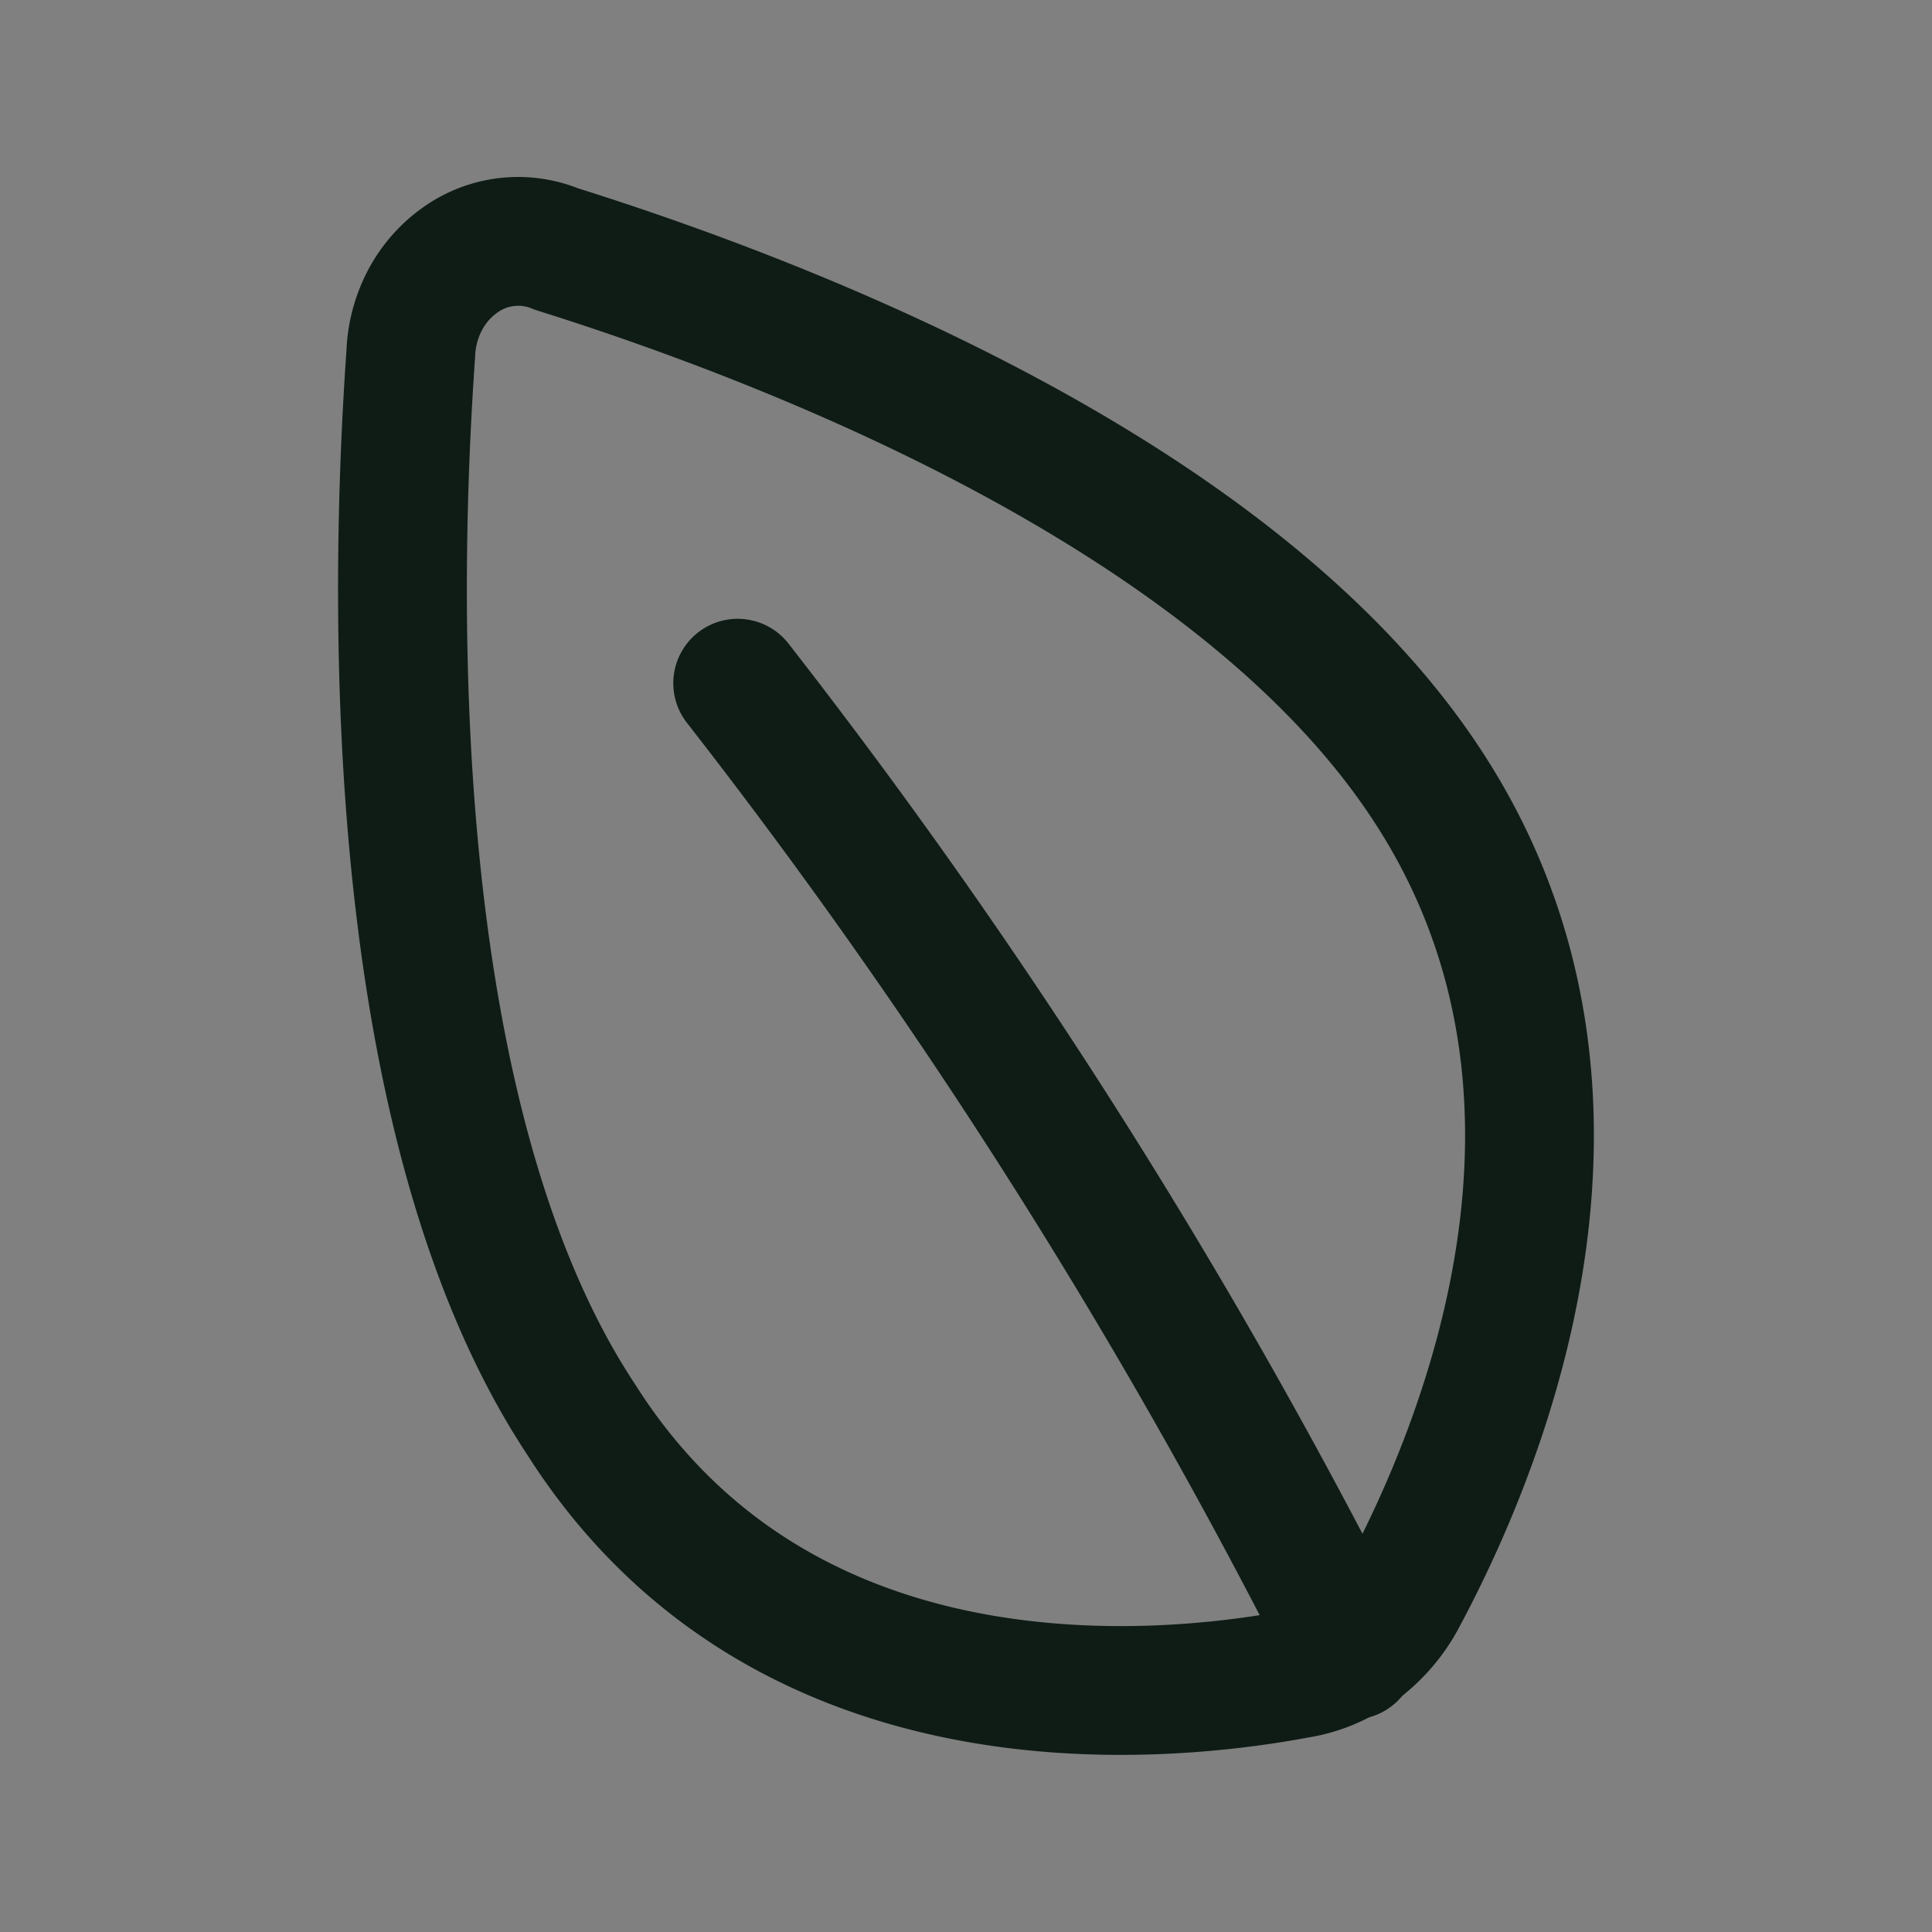 <svg width="24" height="24" fill="none" xmlns="http://www.w3.org/2000/svg"><rect width="100%" height="100%" fill="#808080" stroke="none"/><path d="M17.741 9.773c2.545 3.9.598 8.366-.344 10.109a1.902 1.902 0 0 1-.543.609c-.22.158-.469.261-.73.303-1.845.346-6.44.733-8.908-3.166-2.431-3.679-2.33-10.15-2.113-13.235a1.55 1.55 0 0 1 .171-.654c.104-.2.25-.37.427-.498a1.238 1.238 0 0 1 1.21-.148c2.736.858 8.437 3.001 10.83 6.68Z" stroke="#0E1C15" stroke-width="1.6" stroke-linecap="round" stroke-linejoin="round"/><path d="M9.164 8.487A72.803 72.803 0 0 1 16.8 20.56L9.164 8.488Z" fill="#FDFDFD"/><path d="M9.164 8.487A72.803 72.803 0 0 1 16.8 20.56" stroke="#0E1C15" stroke-width="1.6" stroke-linecap="round" stroke-linejoin="round"/></svg>